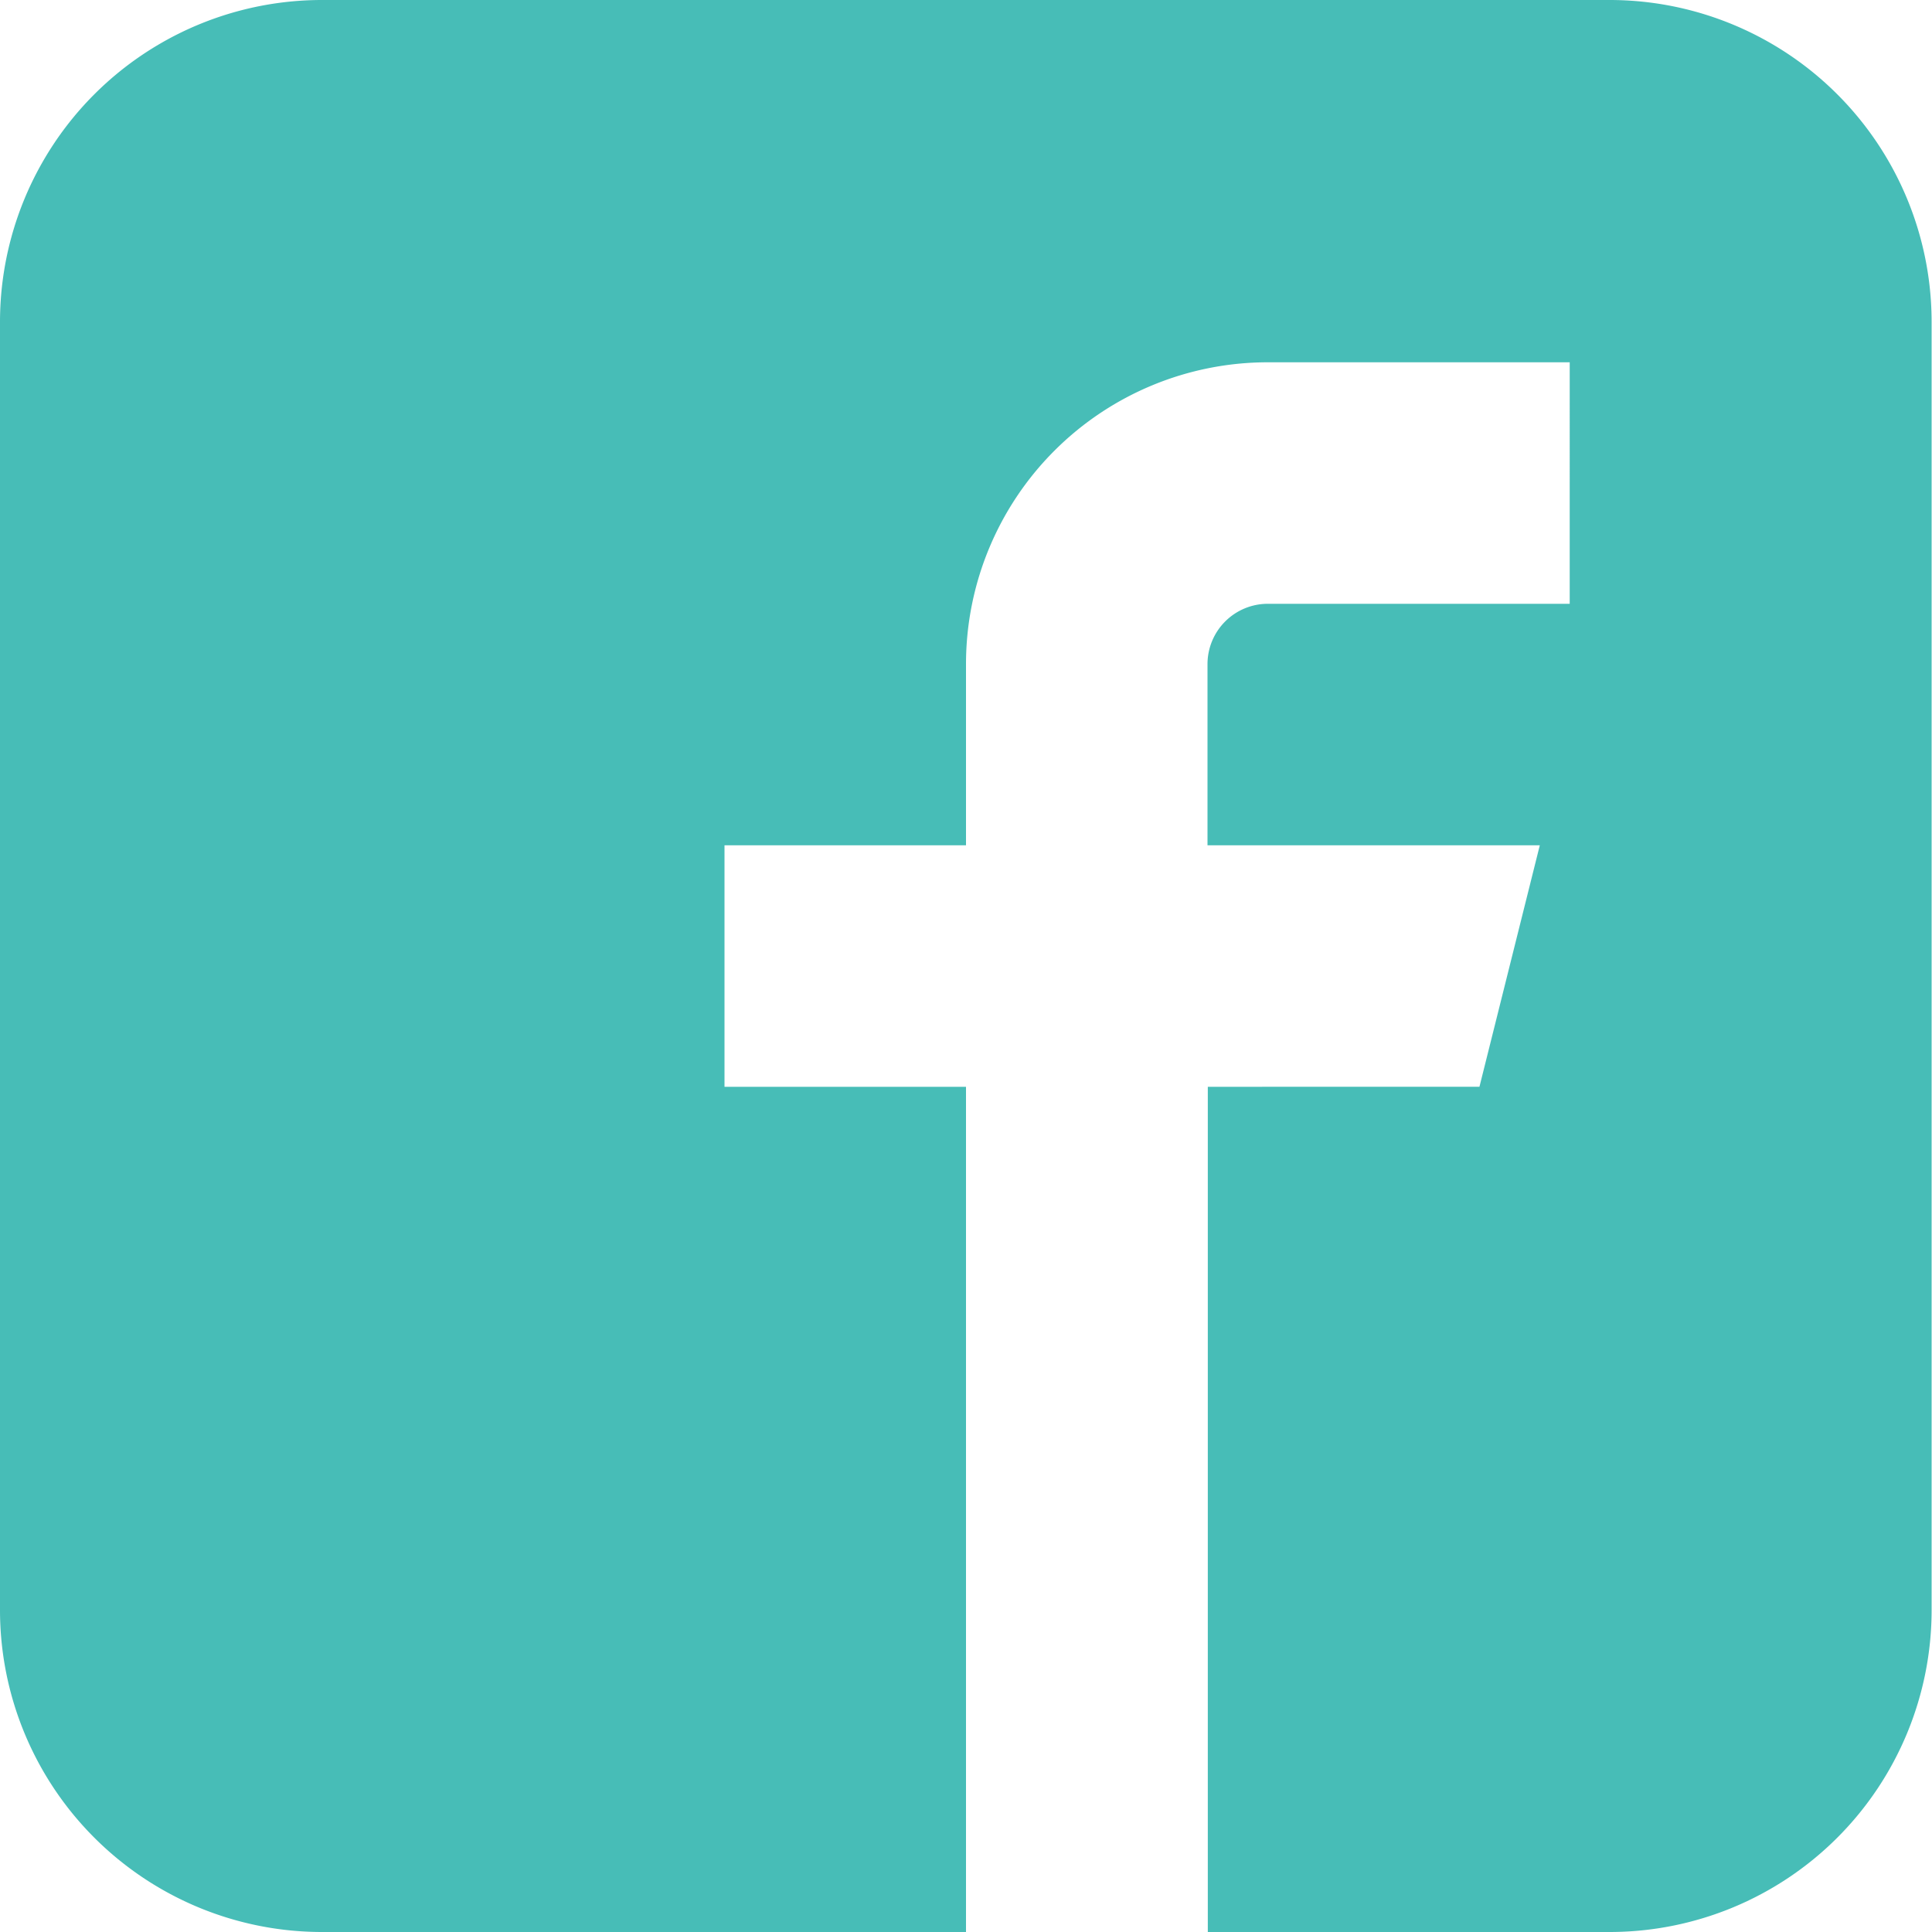 <svg xmlns="http://www.w3.org/2000/svg" width="25" height="25" viewBox="0 0 25 25"><defs><style>.a{fill:#47bdb7;}</style></defs><path class="a" d="M23.4,1.928H6.737A4.167,4.167,0,0,0,2.571,6.1V22.761a4.167,4.167,0,0,0,4.166,4.167h8.334V15.991H11.946V12.866h3.125V10.522a3.906,3.906,0,0,1,3.906-3.906h3.906V9.741H18.977a.781.781,0,0,0-.781.781v2.344h4.3l-.781,3.125H18.2V26.928H23.4a4.167,4.167,0,0,0,4.166-4.167V6.1A4.167,4.167,0,0,0,23.4,1.928Z" transform="translate(-2.571 -1.928)"/></svg>